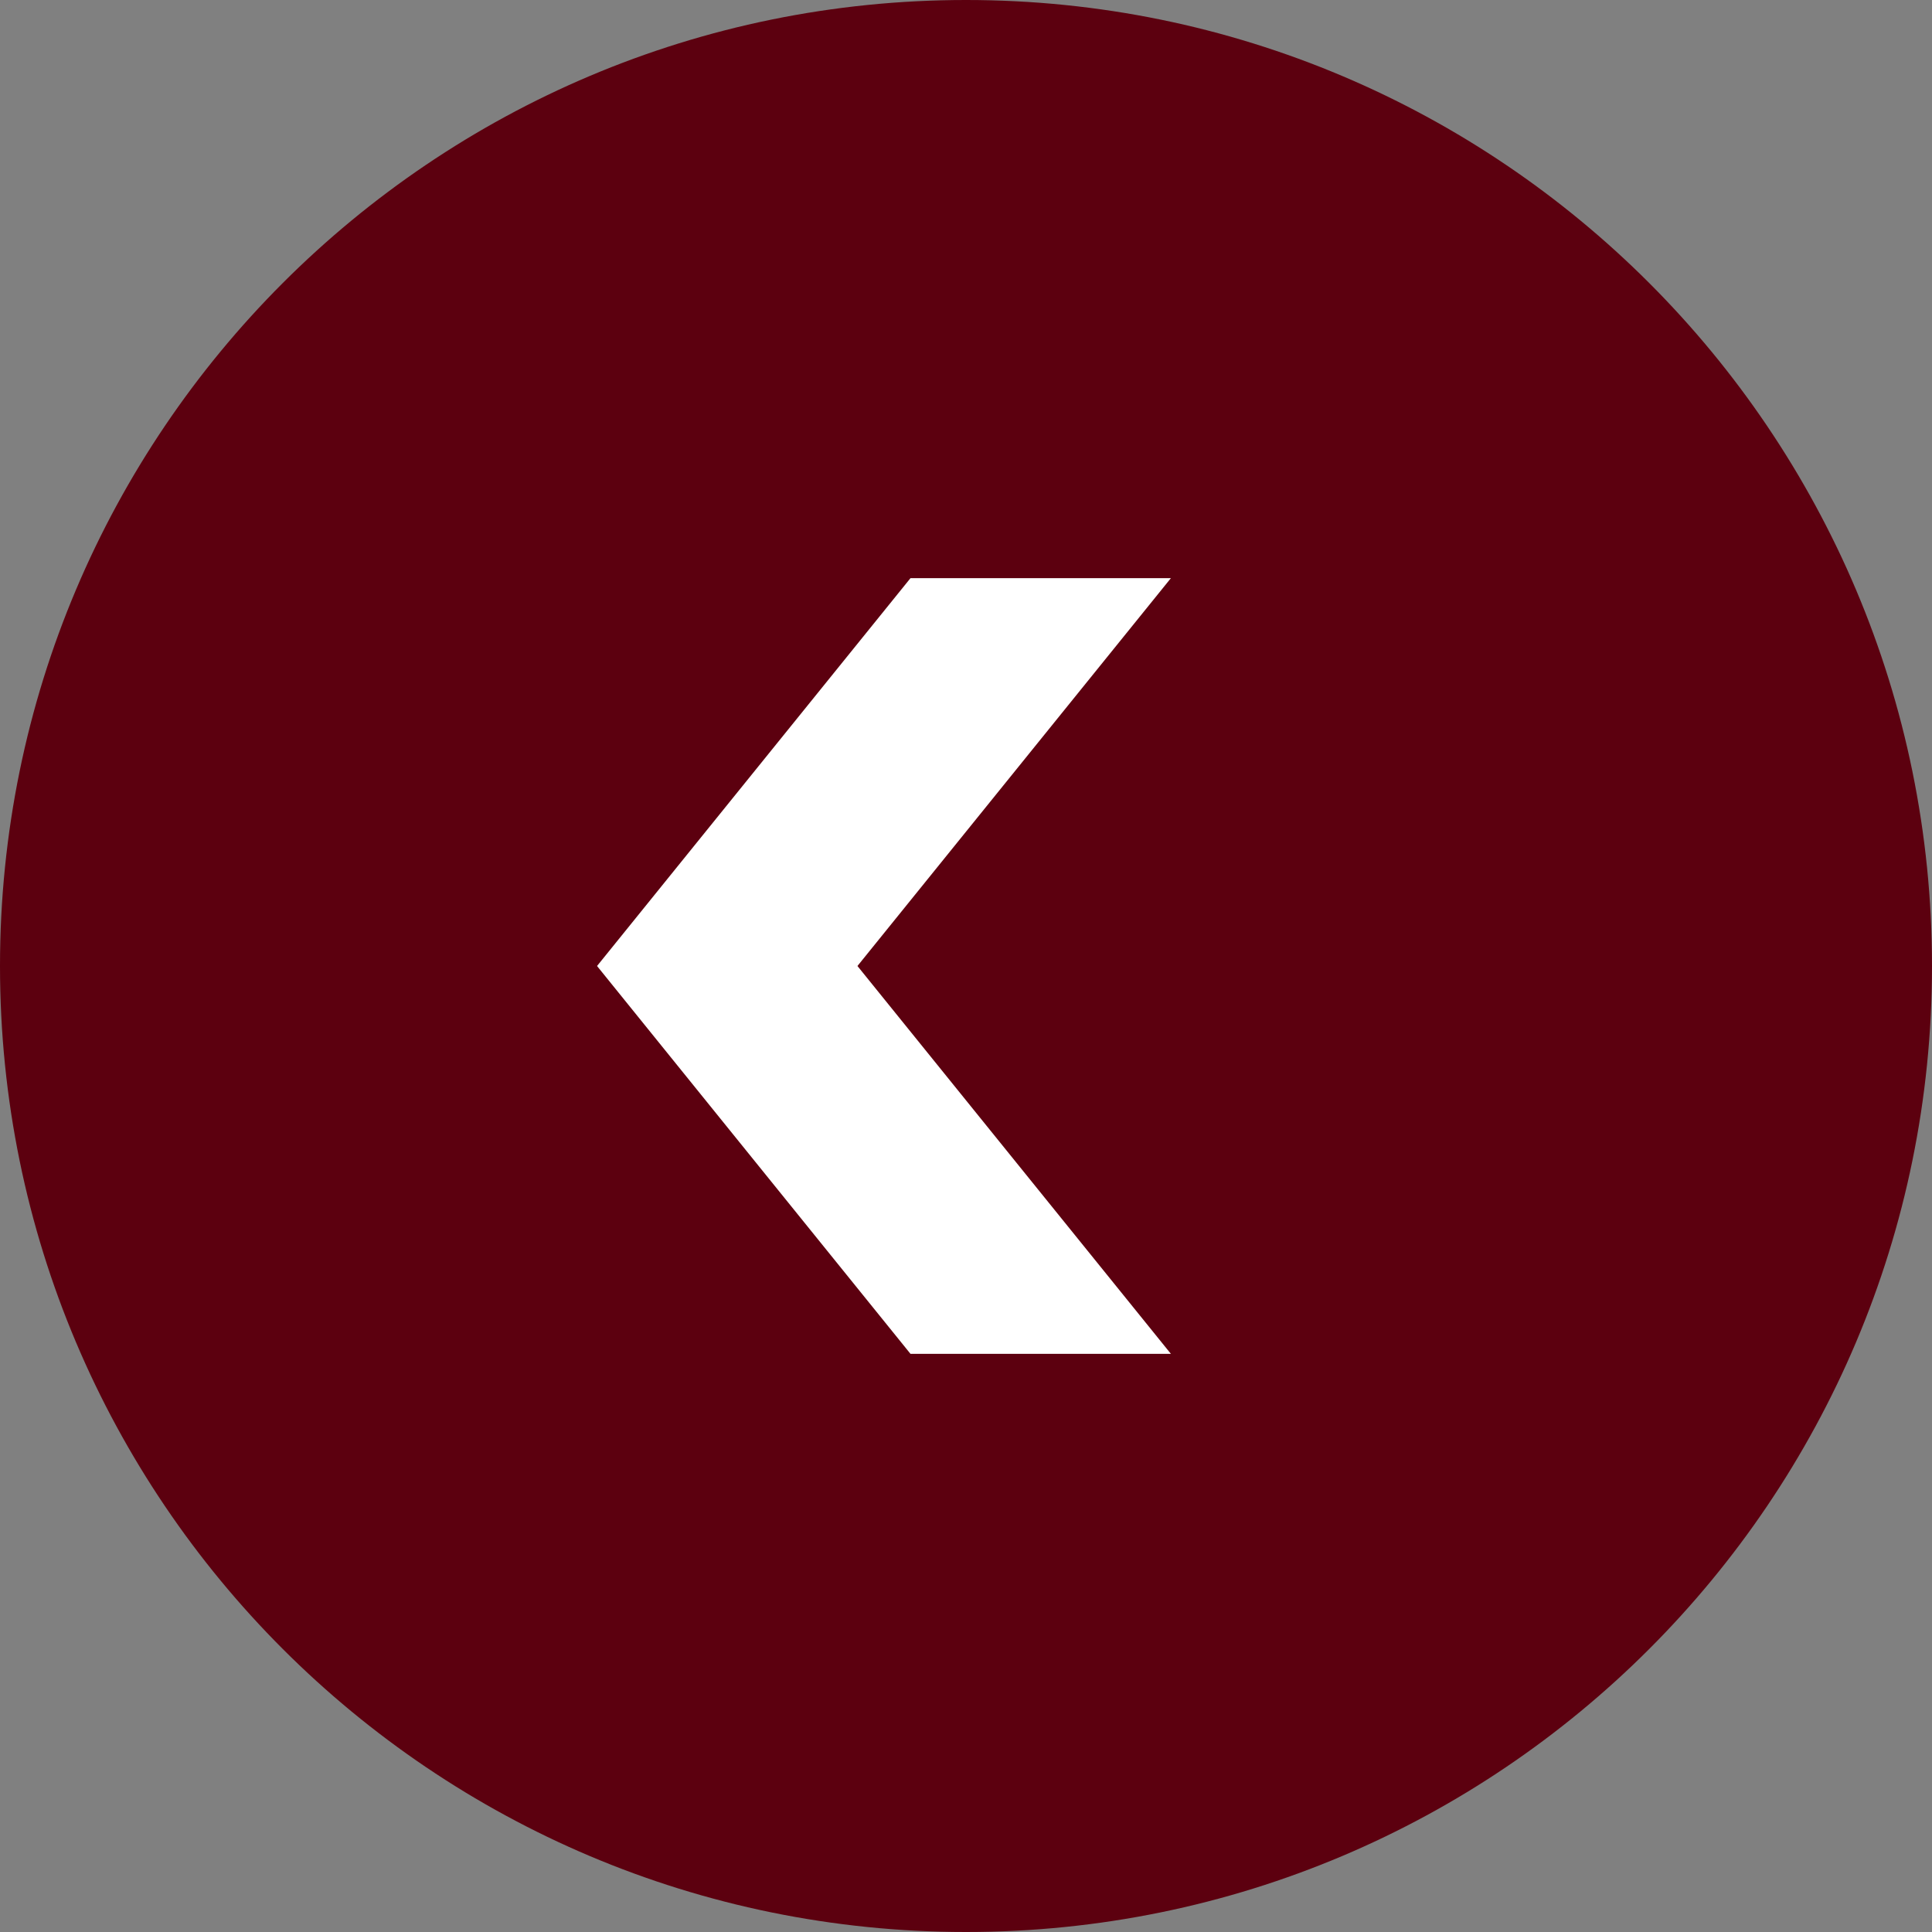 <?xml version="1.0" encoding="UTF-8"?>
<svg id="Camada_2" data-name="Camada 2" xmlns="http://www.w3.org/2000/svg" viewBox="0 0 31.68 31.68">
  <rect x="0" y="0" width="31.68" height="31.68" fill="#808080" stroke="none"/>
  <defs>
    <style>
      .cls-1 {
        fill: #fff;
      }

      .cls-1, .cls-2 {
        stroke-width: 0px;
      }

      .cls-2 {
        fill: #5c000f;
      }
    </style>
  </defs>
  <g id="Camada_1-2" data-name="Camada 1">
    <g>
      <path class="cls-2" d="M15.84,0C7.09,0,0,7.09,0,15.84s7.09,15.84,15.84,15.84,15.84-7.09,15.84-15.84S24.59,0,15.84,0Z"/>
      <polygon class="cls-1" points="19.2 22.2 14.93 22.2 9.79 15.84 14.93 9.48 19.2 9.48 14.06 15.84 19.2 22.2"/>
    </g>
  </g>
</svg>